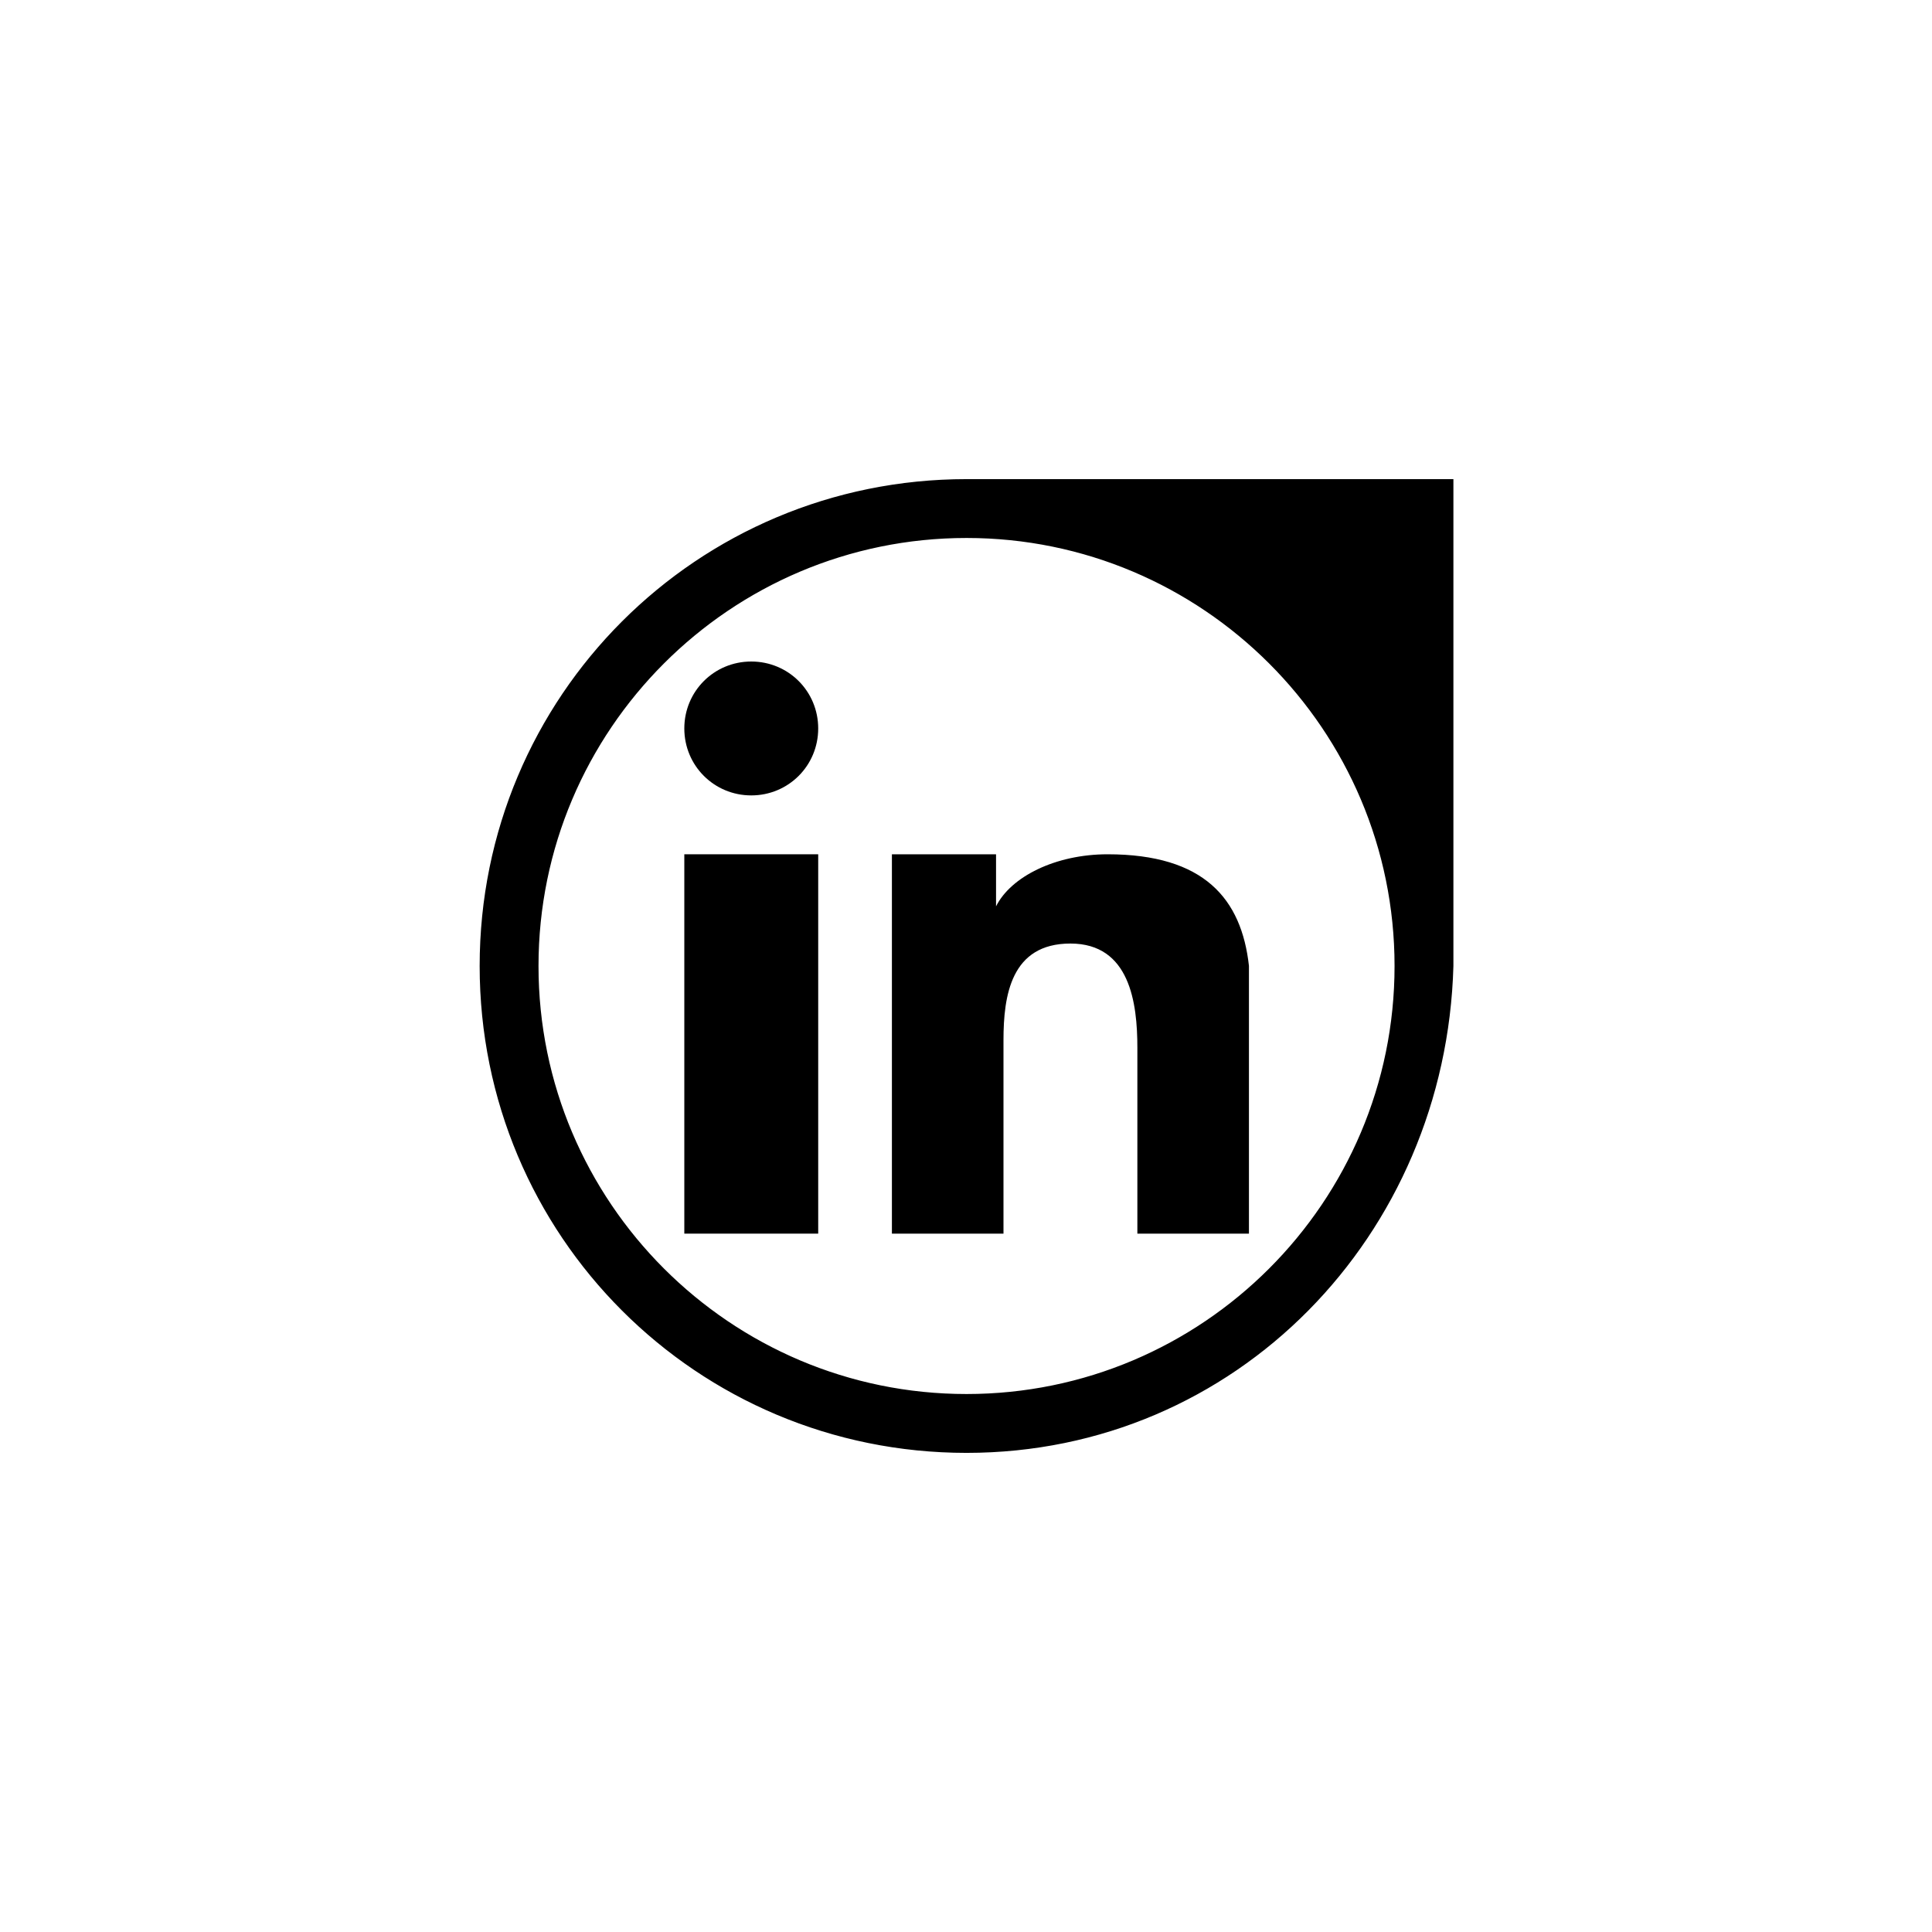 <?xml version="1.0" encoding="UTF-8" standalone="no" ?>
<!DOCTYPE svg PUBLIC "-//W3C//DTD SVG 1.1//EN" "http://www.w3.org/Graphics/SVG/1.1/DTD/svg11.dtd">
<svg xmlns="http://www.w3.org/2000/svg" xmlns:xlink="http://www.w3.org/1999/xlink" version="1.1" width="45" height="45" viewBox="0 0 400 400" xml:space="preserve">
<desc>Created with Fabric.js 3.6.2</desc>
<defs>
</defs>
<g transform="matrix(1.54 0 0 1.54 155.54 216.14)" id="_298670680"  >
<polygon style="stroke: none; stroke-width: 1; stroke-dasharray: none; stroke-linecap: butt; stroke-dashoffset: 0; stroke-linejoin: miter; stroke-miterlimit: 4; fill: rgb(0,0,0); fill-rule: evenodd; opacity: 1;"  points="-9,-12.5 -9,25.5 9,25.5 9,-15.5 9,-25.5 -9,-25.5 " />
</g>
<g transform="matrix(1.54 0 0 1.54 155.54 150.82)" id="_298670680"  >
<path style="stroke: none; stroke-width: 1; stroke-dasharray: none; stroke-linecap: butt; stroke-dashoffset: 0; stroke-linejoin: miter; stroke-miterlimit: 4; fill: rgb(0,0,0); fill-rule: evenodd; opacity: 1;"  transform=" translate(-36, -33)" d="M 36 24 c -5 0 -9 4 -9 9 c 0 5 4 9 9 9 c 5 0 9 -4 9 -9 c 0 -5 -4 -9 -9 -9 z" stroke-linecap="round" />
</g>
<g transform="matrix(1.54 0 0 1.54 221.62 216.14)" id="_298670680"  >
<path style="stroke: none; stroke-width: 1; stroke-dasharray: none; stroke-linecap: butt; stroke-dashoffset: 0; stroke-linejoin: miter; stroke-miterlimit: 4; fill: rgb(0,0,0); fill-rule: evenodd; opacity: 1;"  transform=" translate(-79, -75.5)" d="M 103 65 c -1 -9 -6 -15 -19 -15 c -7 0 -13 3 -15 7 l 0 0 l 0 -7 l -14 0 l 0 10 l 0 41 l 15 0 l 0 -26 c 0 -6 1 -13 9 -13 c 8 0 9 8 9 14 l 0 25 l 15 0 l 0 -28 l 0 0 c 0 -3 0 -5 0 -8 z" stroke-linecap="round" />
</g>
<g transform="matrix(1.54 0 0 1.54 200.11 200)" id="_298670680"  >
<path style="stroke: rgb(0,0,0); stroke-width: 0.912; stroke-dasharray: none; stroke-linecap: butt; stroke-dashoffset: 0; stroke-linejoin: miter; stroke-miterlimit: 4; fill: rgb(0,0,0); fill-rule: evenodd; opacity: 1;"  transform=" translate(-65, -65)" d="M 130 65 c -1 36 -29 65 -65 65 c -36 0 -65 -29 -65 -65 c 0 -36 29 -65 65 -65 l 65 0 l 0 65 l 0 0 z m -65 -58 c 32 0 58 26 58 58 l 0 0 c 0 32 -26 58 -58 58 c -32 0 -58 -26 -58 -58 c 0 -32 26 -58 58 -58 z" stroke-linecap="round" />
</g>
</svg>